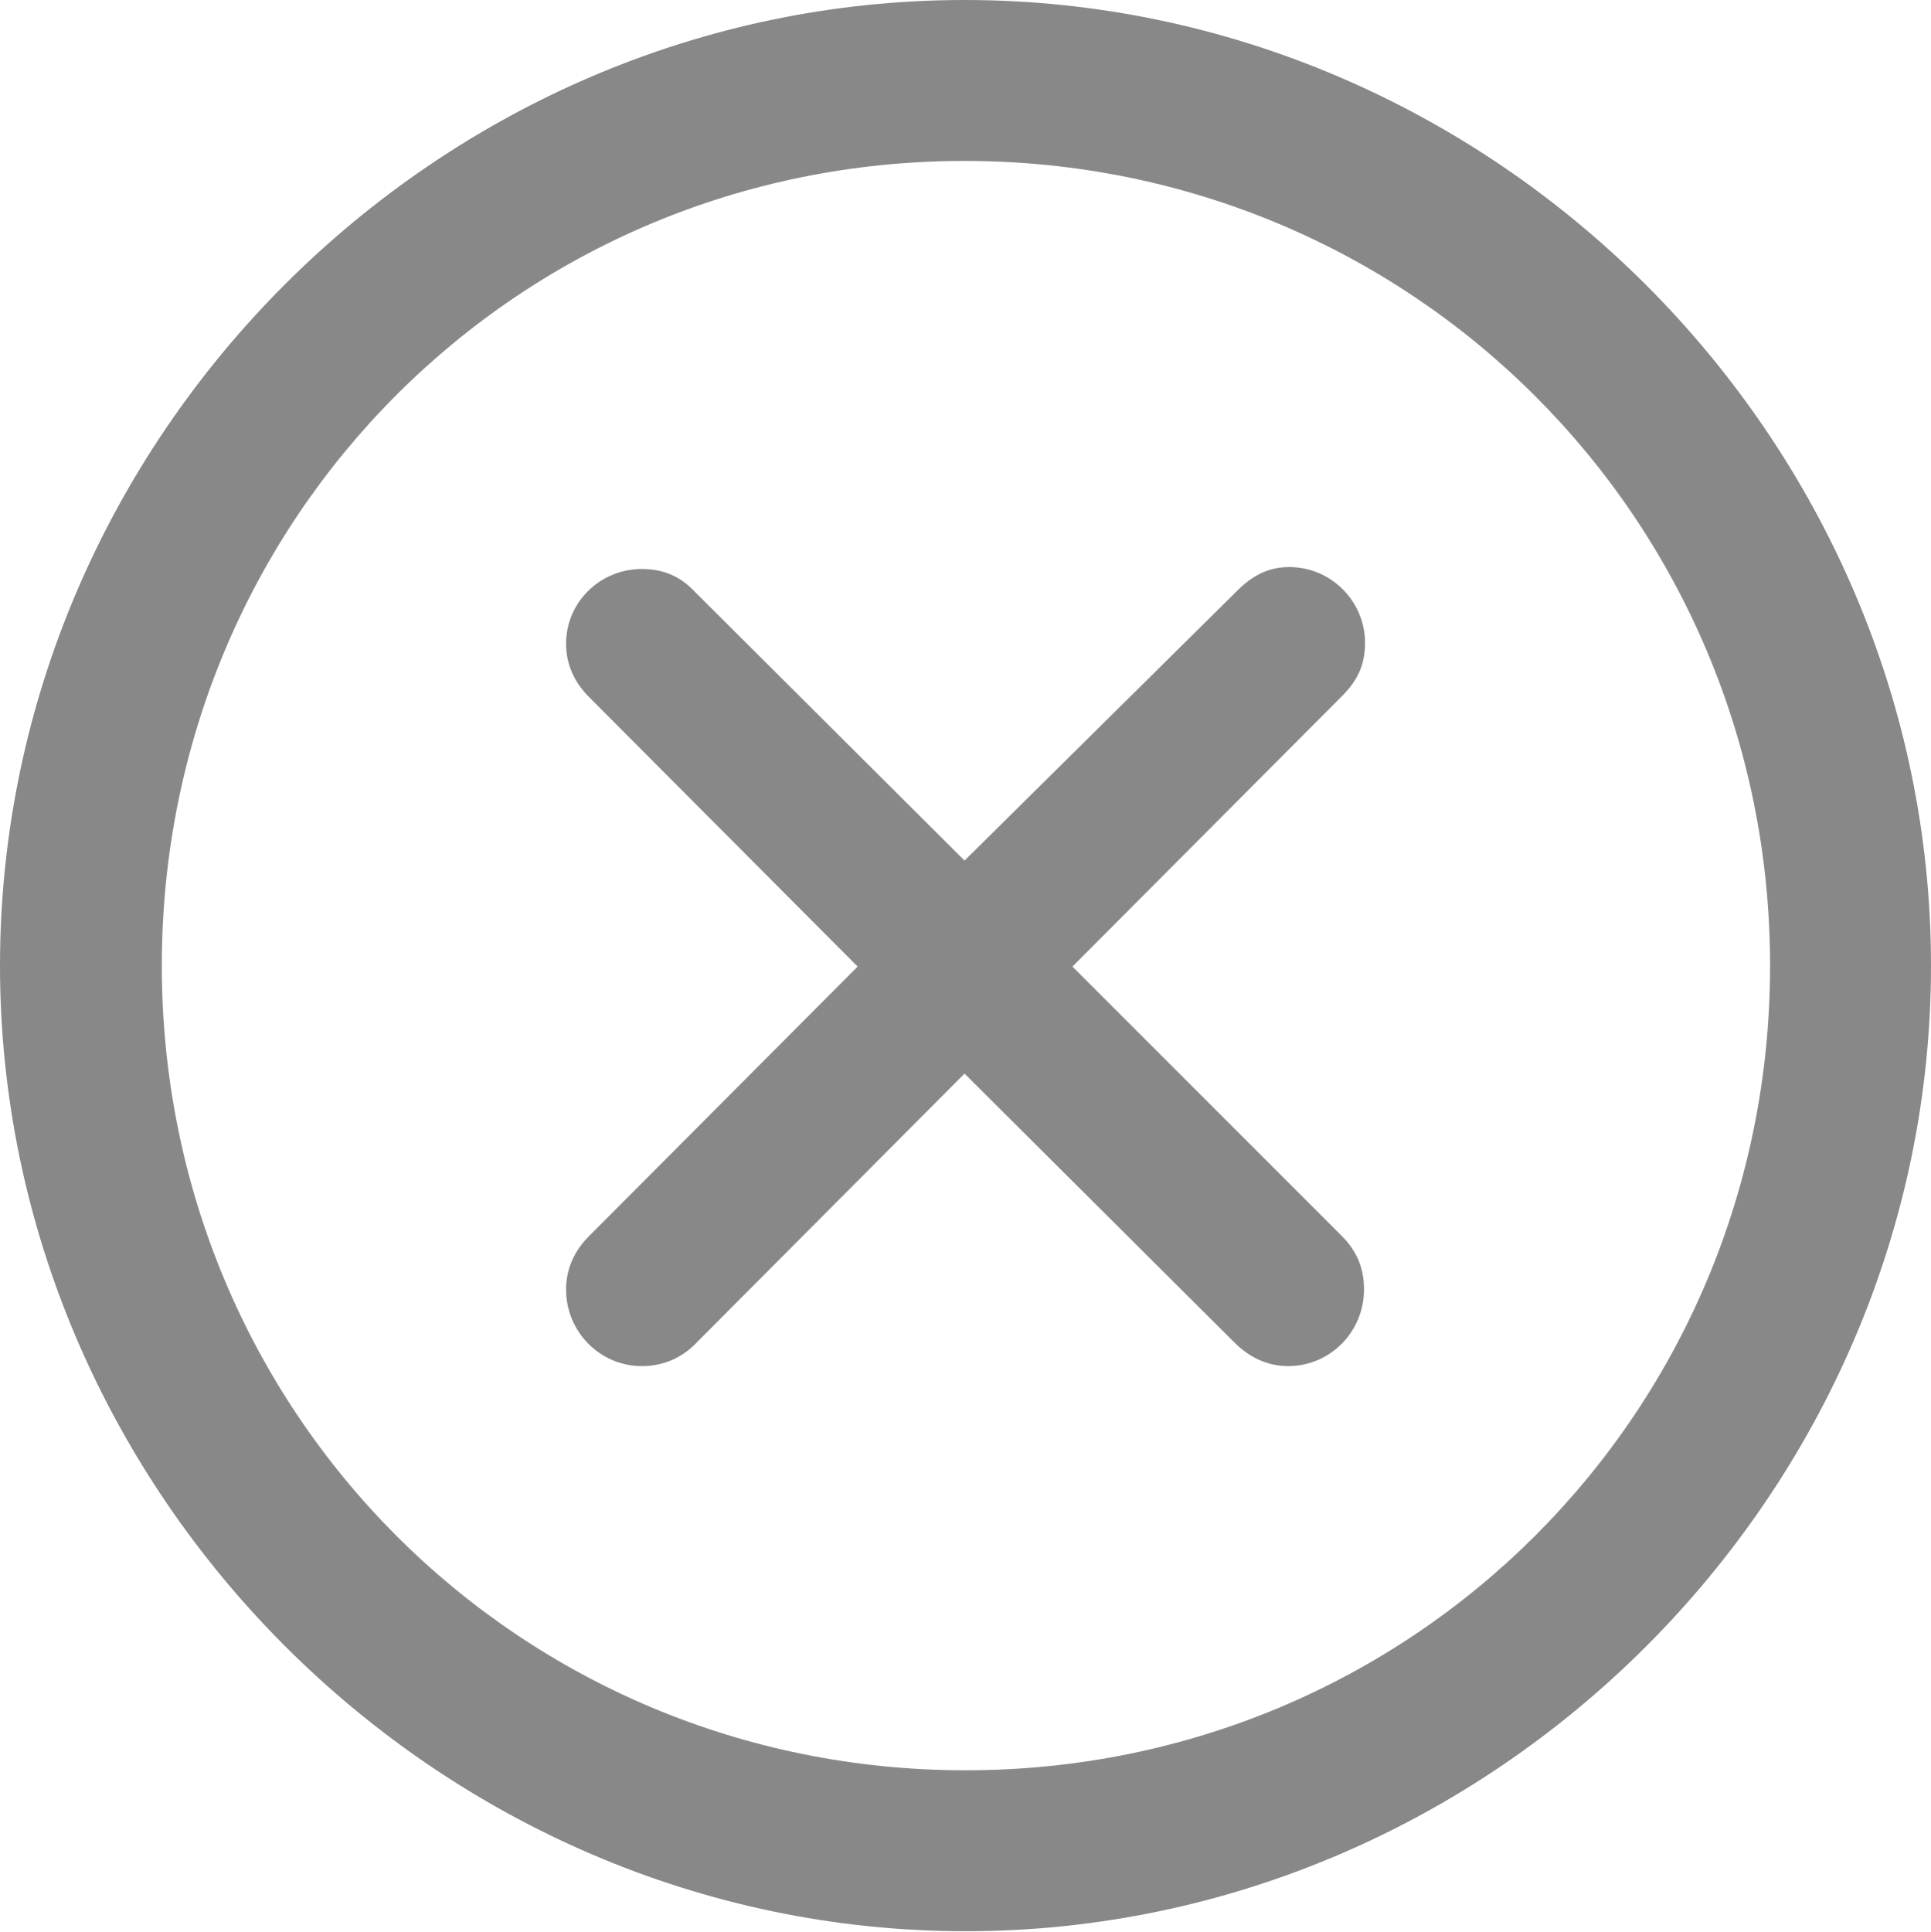 <?xml version="1.0" encoding="UTF-8"?>
<!--Generator: Apple Native CoreSVG 175.5-->
<!DOCTYPE svg
PUBLIC "-//W3C//DTD SVG 1.1//EN"
       "http://www.w3.org/Graphics/SVG/1.1/DTD/svg11.dtd">
<svg version="1.1" xmlns="http://www.w3.org/2000/svg" xmlns:xlink="http://www.w3.org/1999/xlink" width="14.941" height="14.949">
 <g>
  <rect height="14.949" opacity="0" width="14.941" x="0" y="0"/>
  <path d="M7.471 14.941C11.558 14.941 14.941 11.55 14.941 7.471C14.941 3.384 11.55 0 7.463 0C3.384 0 0 3.384 0 7.471C0 11.55 3.391 14.941 7.471 14.941ZM7.471 13.696C4.014 13.696 1.252 10.928 1.252 7.471C1.252 4.014 4.006 1.245 7.463 1.245C10.92 1.245 13.696 4.014 13.696 7.471C13.696 10.928 10.928 13.696 7.471 13.696ZM4.966 10.569C5.134 10.569 5.281 10.503 5.391 10.386L7.463 8.306L9.551 10.386C9.661 10.496 9.8 10.569 9.968 10.569C10.29 10.569 10.554 10.305 10.554 9.976C10.554 9.807 10.496 9.675 10.378 9.558L8.298 7.478L10.386 5.383C10.51 5.259 10.562 5.134 10.562 4.973C10.562 4.651 10.298 4.387 9.976 4.387C9.822 4.387 9.697 4.446 9.573 4.57L7.463 6.658L5.376 4.578C5.266 4.46 5.134 4.402 4.966 4.402C4.644 4.402 4.38 4.658 4.38 4.98C4.38 5.142 4.446 5.281 4.556 5.391L6.636 7.478L4.556 9.565C4.446 9.675 4.38 9.814 4.38 9.976C4.38 10.305 4.644 10.569 4.966 10.569Z" fill="#888888"/>
 </g>
</svg>